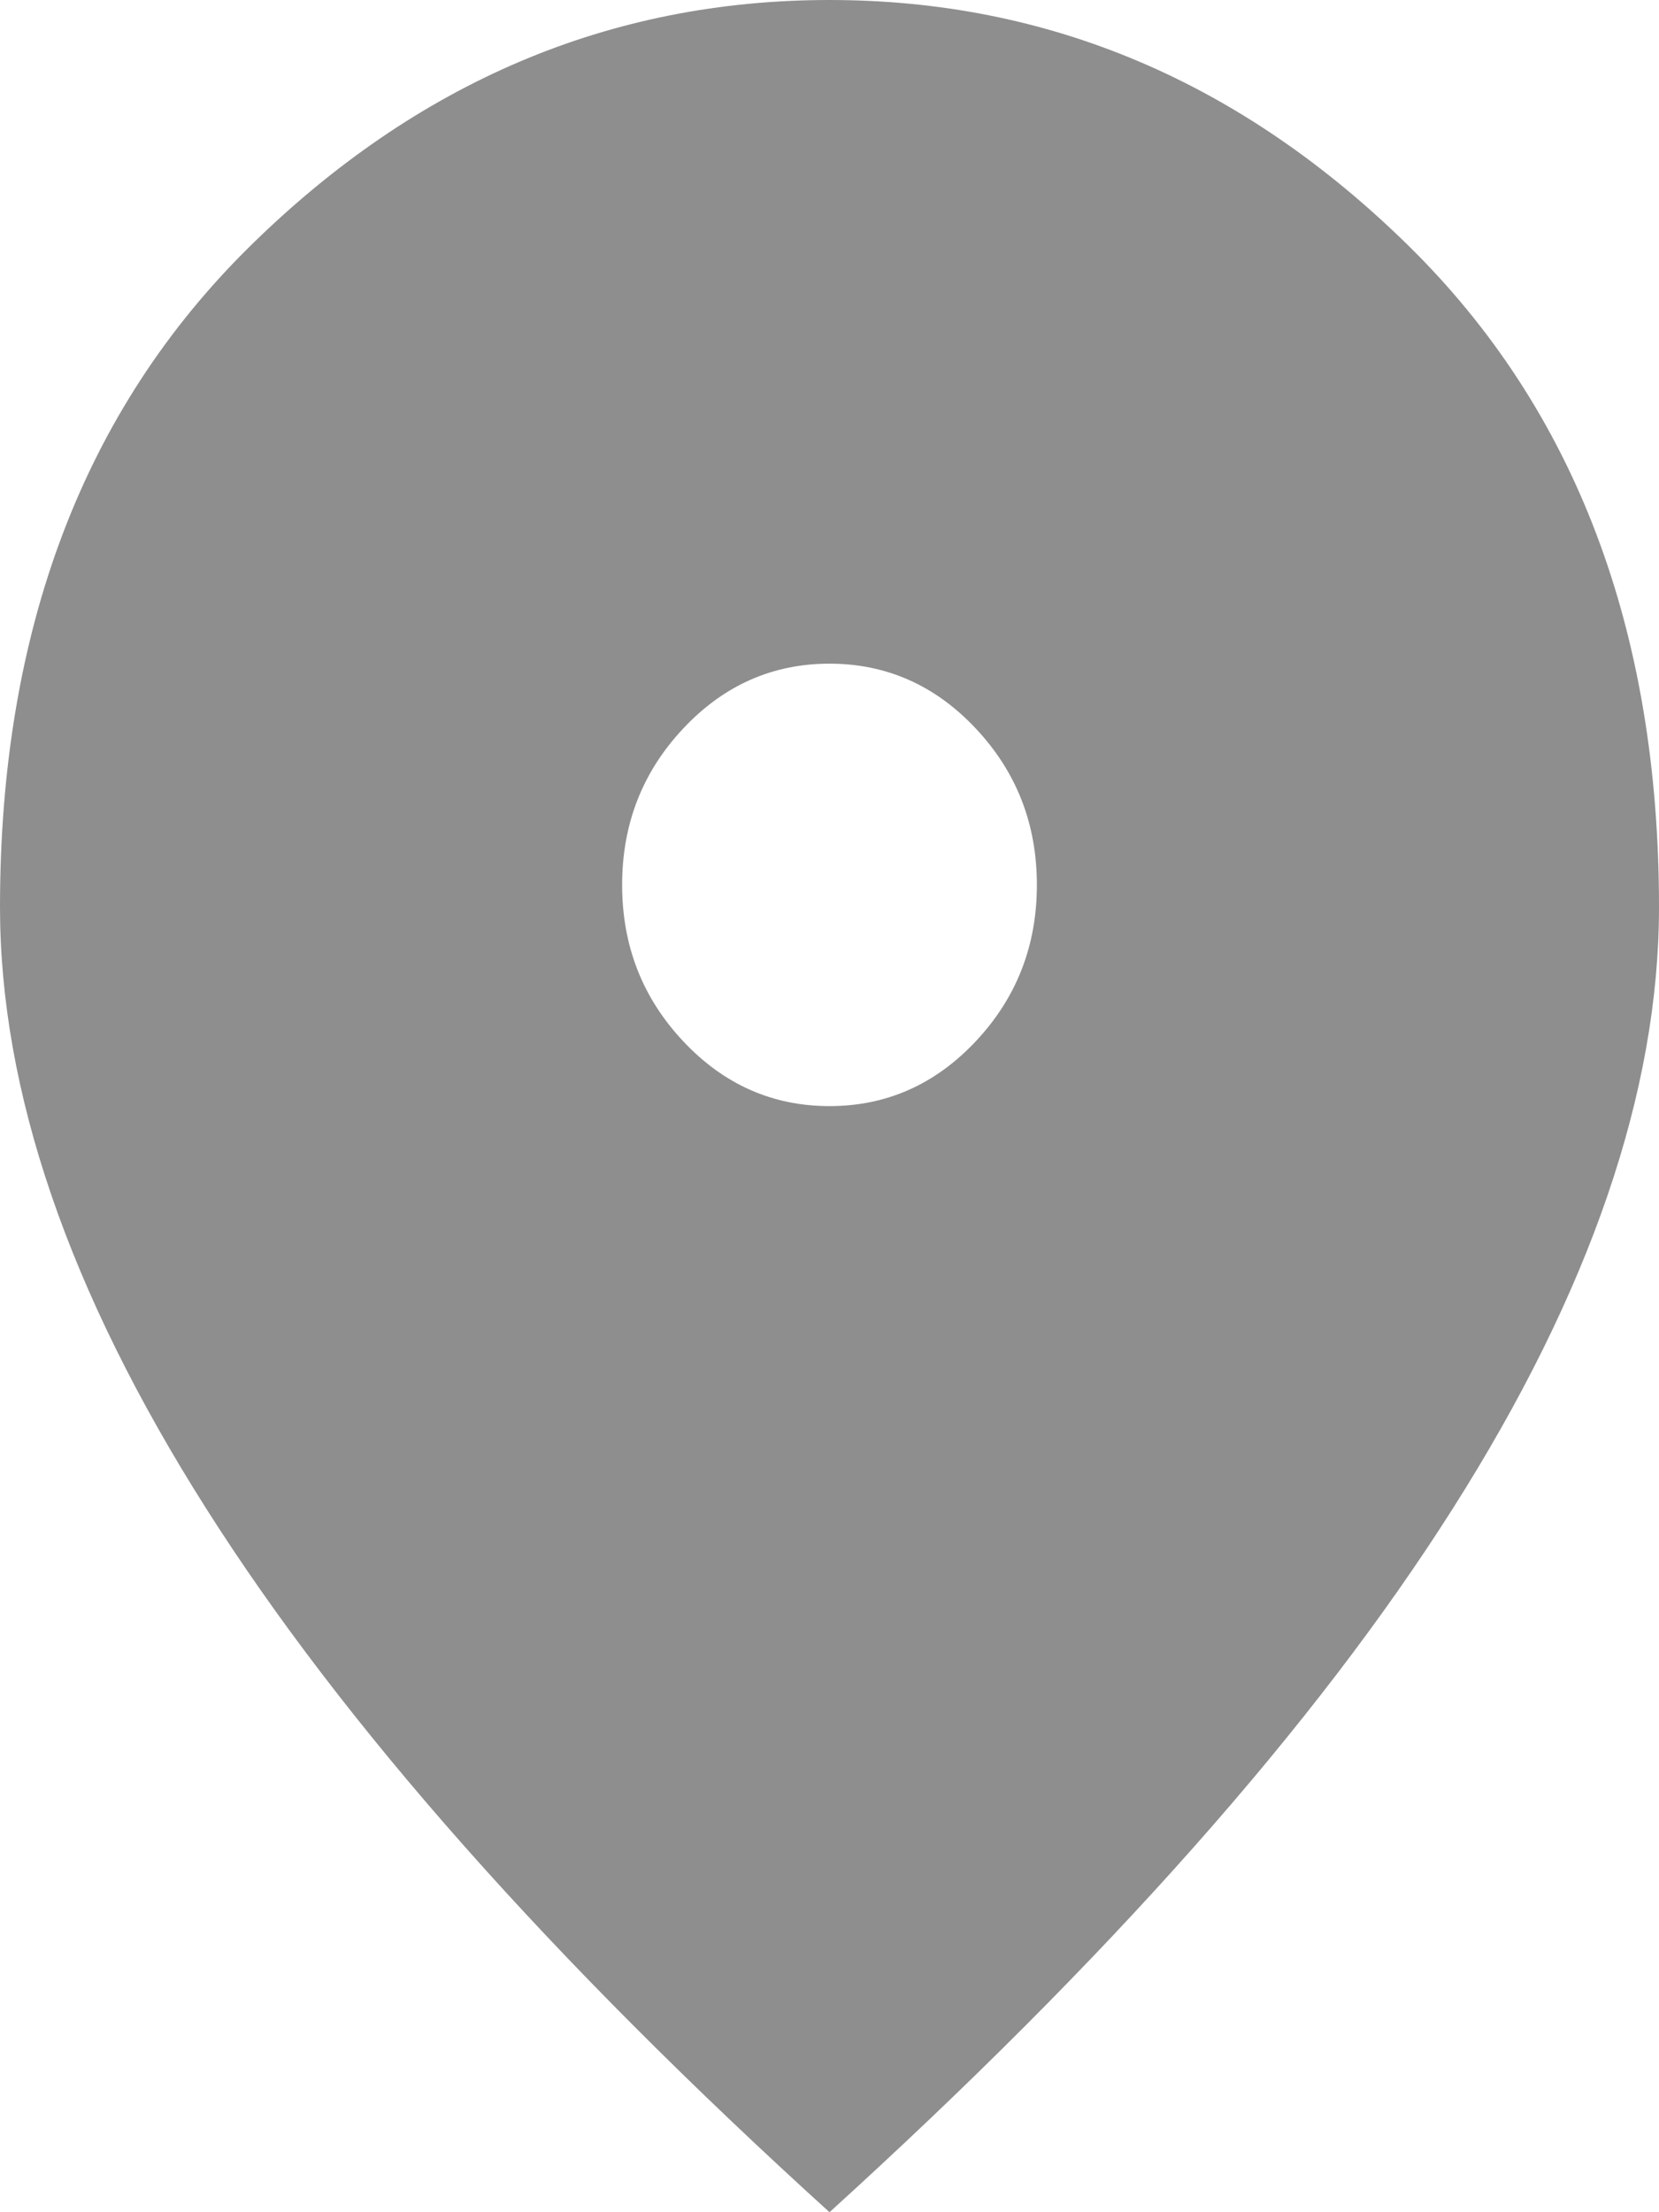 <svg width="12" height="16" viewBox="0 0 12 16" fill="none" xmlns="http://www.w3.org/2000/svg">
<path d="M6 8C6.412 8 6.766 7.843 7.059 7.53C7.353 7.217 7.5 6.84 7.5 6.4C7.5 5.96 7.353 5.583 7.059 5.27C6.766 4.957 6.412 4.8 6 4.8C5.588 4.8 5.234 4.957 4.941 5.27C4.647 5.583 4.5 5.96 4.5 6.4C4.5 6.84 4.647 7.217 4.941 7.53C5.234 7.843 5.588 8 6 8ZM6 16C3.987 14.173 2.484 12.477 1.491 10.91C0.497 9.343 0 7.893 0 6.56C0 4.56 0.603 2.967 1.809 1.78C3.016 0.593 4.412 0 6 0C7.588 0 8.984 0.593 10.191 1.78C11.397 2.967 12 4.56 12 6.56C12 7.893 11.503 9.343 10.509 10.91C9.516 12.477 8.012 14.173 6 16Z" fill="#8E8E8E"/>
</svg>
